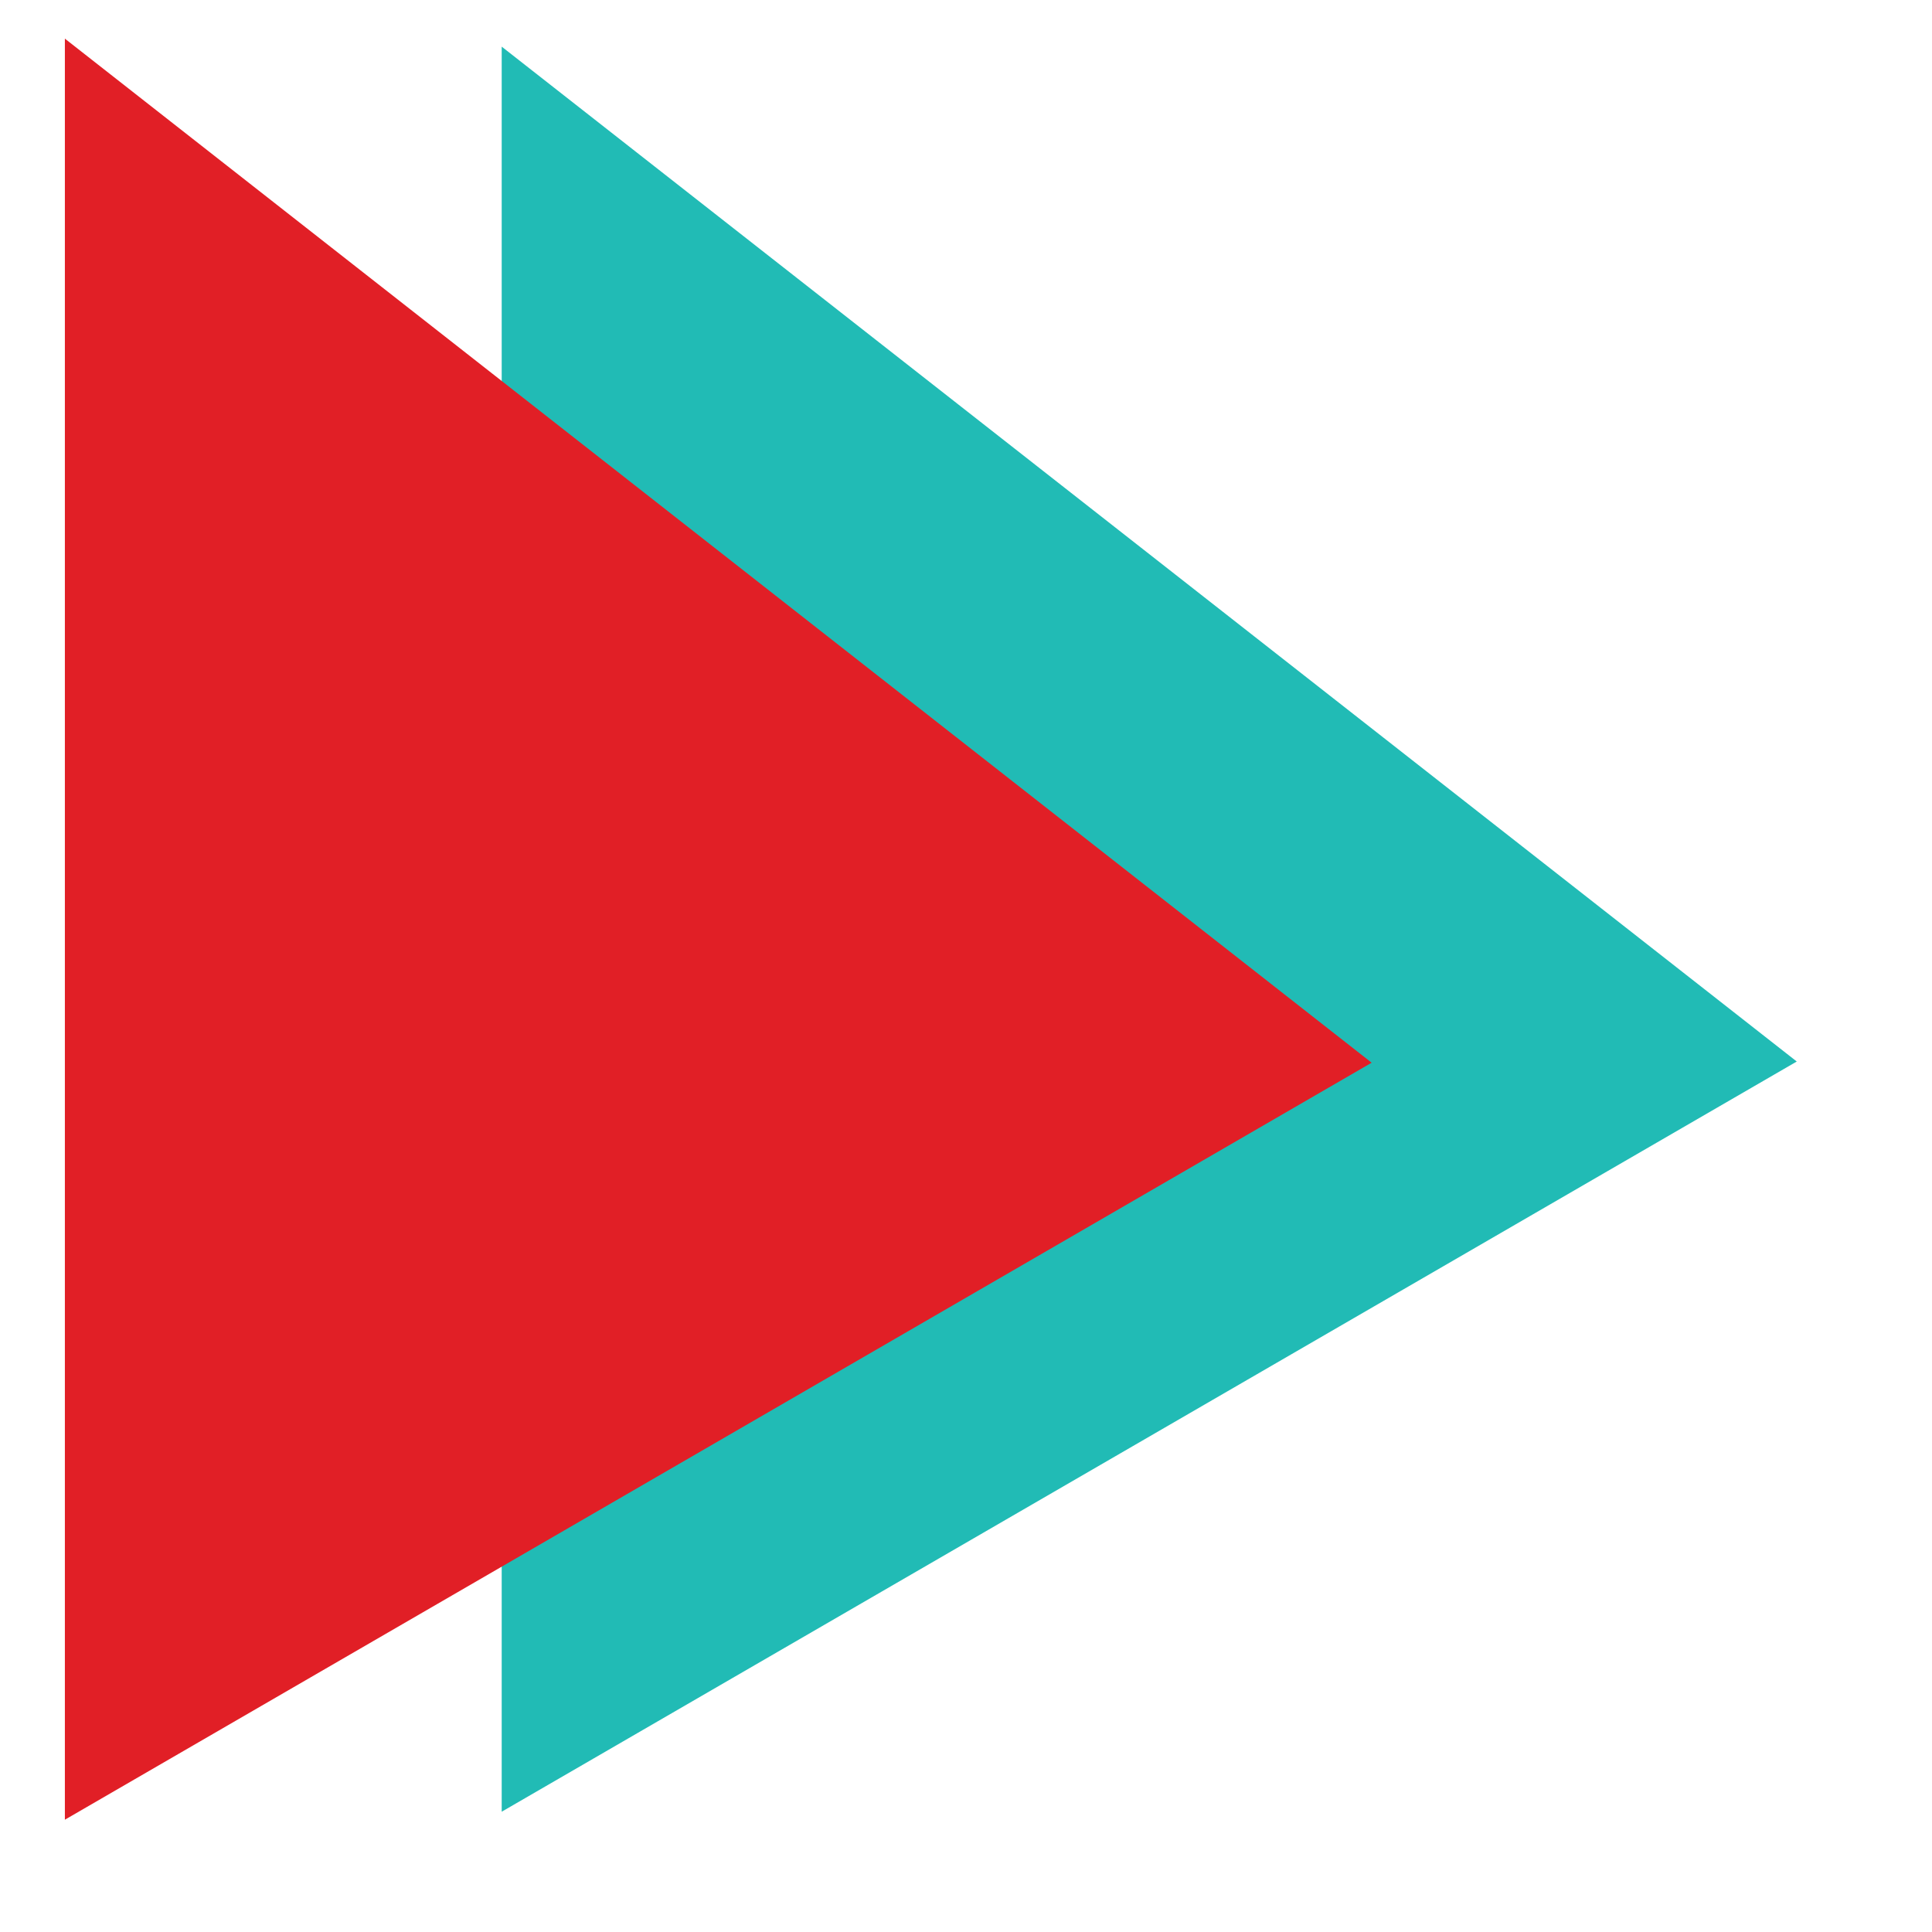 <?xml version="1.0" encoding="UTF-8"?>
<svg id="Layer_1" xmlns="http://www.w3.org/2000/svg" version="1.1" viewBox="0 0 500 500">
  <!-- Generator: Adobe Illustrator 29.2.1, SVG Export Plug-In . SVG Version: 2.1.0 Build 116)  -->
  <defs>
    <style>
      .st0 {
        fill: #e11f26;
      }

      .st1 {
        fill: #21bbb5;
      }
    </style>
  </defs>
  <polygon class="st1" points="129.84 12.07 129.84 468.87 465 274.72 129.84 12.07"/>
  <polygon class="st0" points="16.79 10 16.79 470.94 354.98 275.03 16.79 10"/>
</svg>